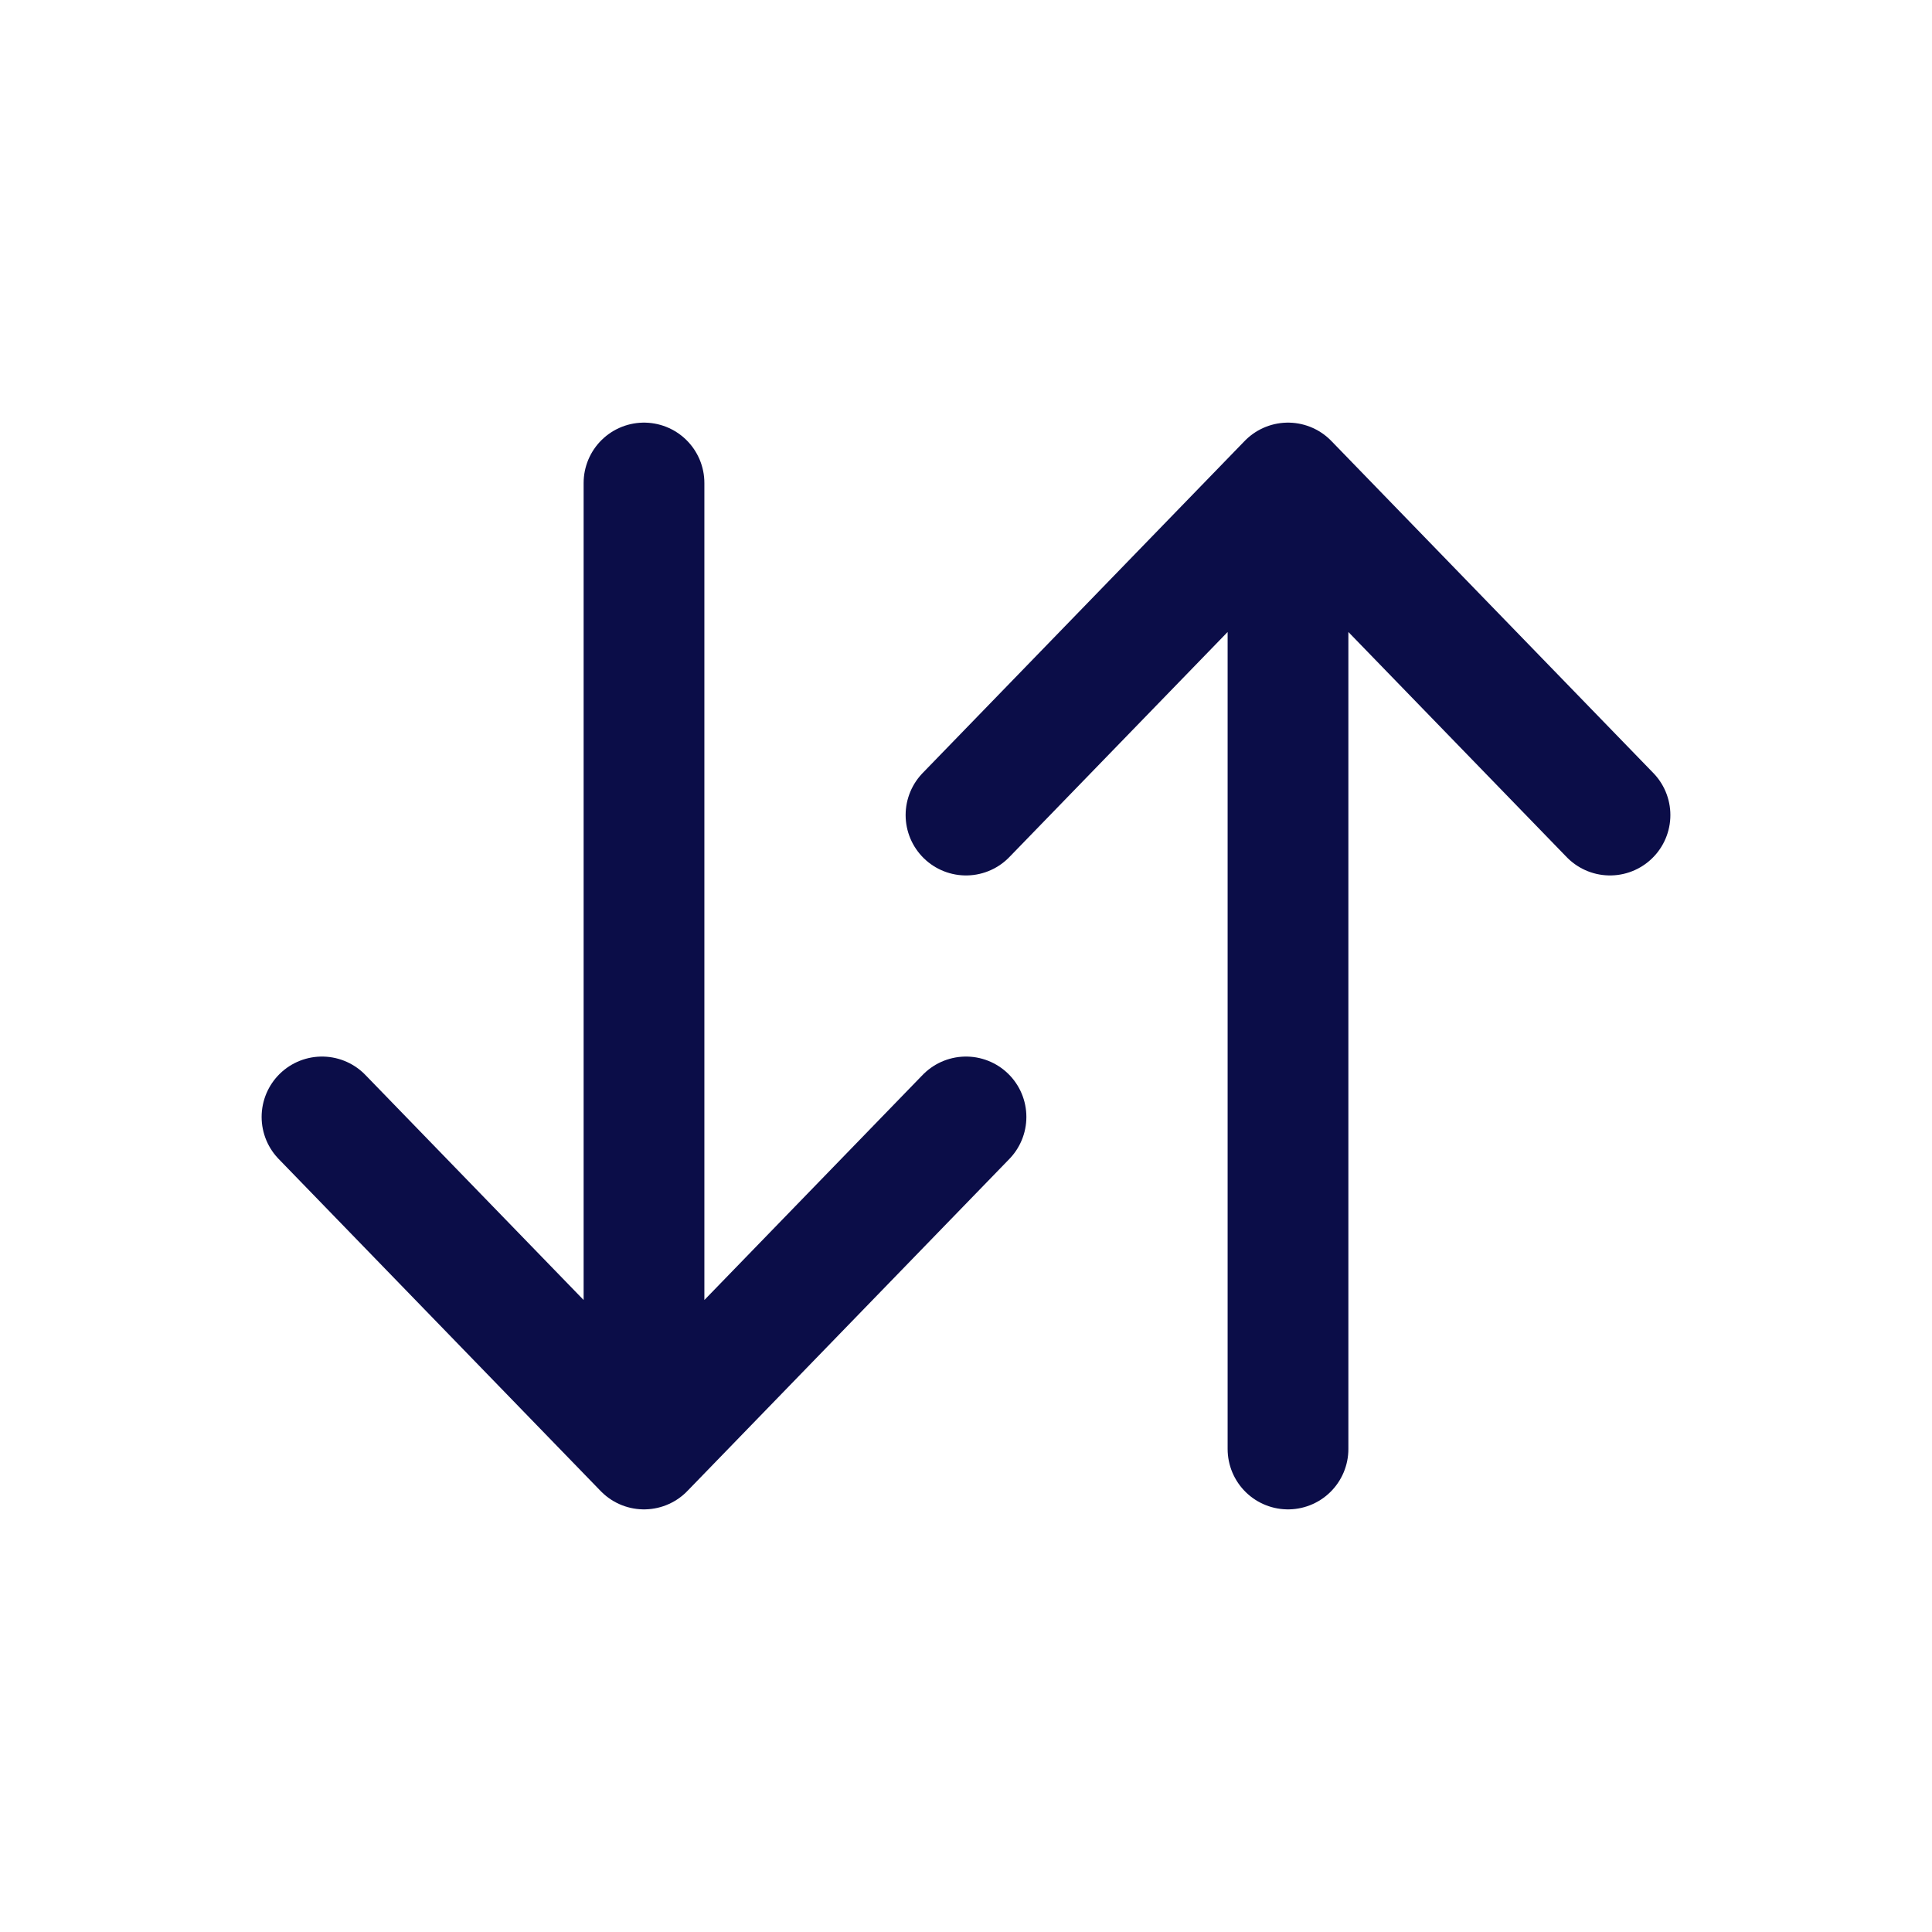 <!DOCTYPE svg PUBLIC "-//W3C//DTD SVG 1.1//EN" "http://www.w3.org/Graphics/SVG/1.1/DTD/svg11.dtd">
<!-- Uploaded to: SVG Repo, www.svgrepo.com, Transformed by: SVG Repo Mixer Tools -->
<svg width="800px" height="800px" viewBox="0 0 24 24" fill="none" xmlns="http://www.w3.org/2000/svg">
<g id="SVGRepo_bgCarrier" stroke-width="0"/>
<g id="SVGRepo_tracerCarrier" stroke-linecap="round" stroke-linejoin="round"/>
<g id="SVGRepo_iconCarrier"> <path d="M16 18L16 6M16 6L20 10.125M16 6L12 10.125" stroke="#0B0D48" stroke-width="1.5" stroke-linecap="round" stroke-linejoin="round"/> <path d="M8 6L8 18M8 18L12 13.875M8 18L4 13.875" stroke="#0B0D48" stroke-width="1.5" stroke-linecap="round" stroke-linejoin="round"/> </g>
</svg>